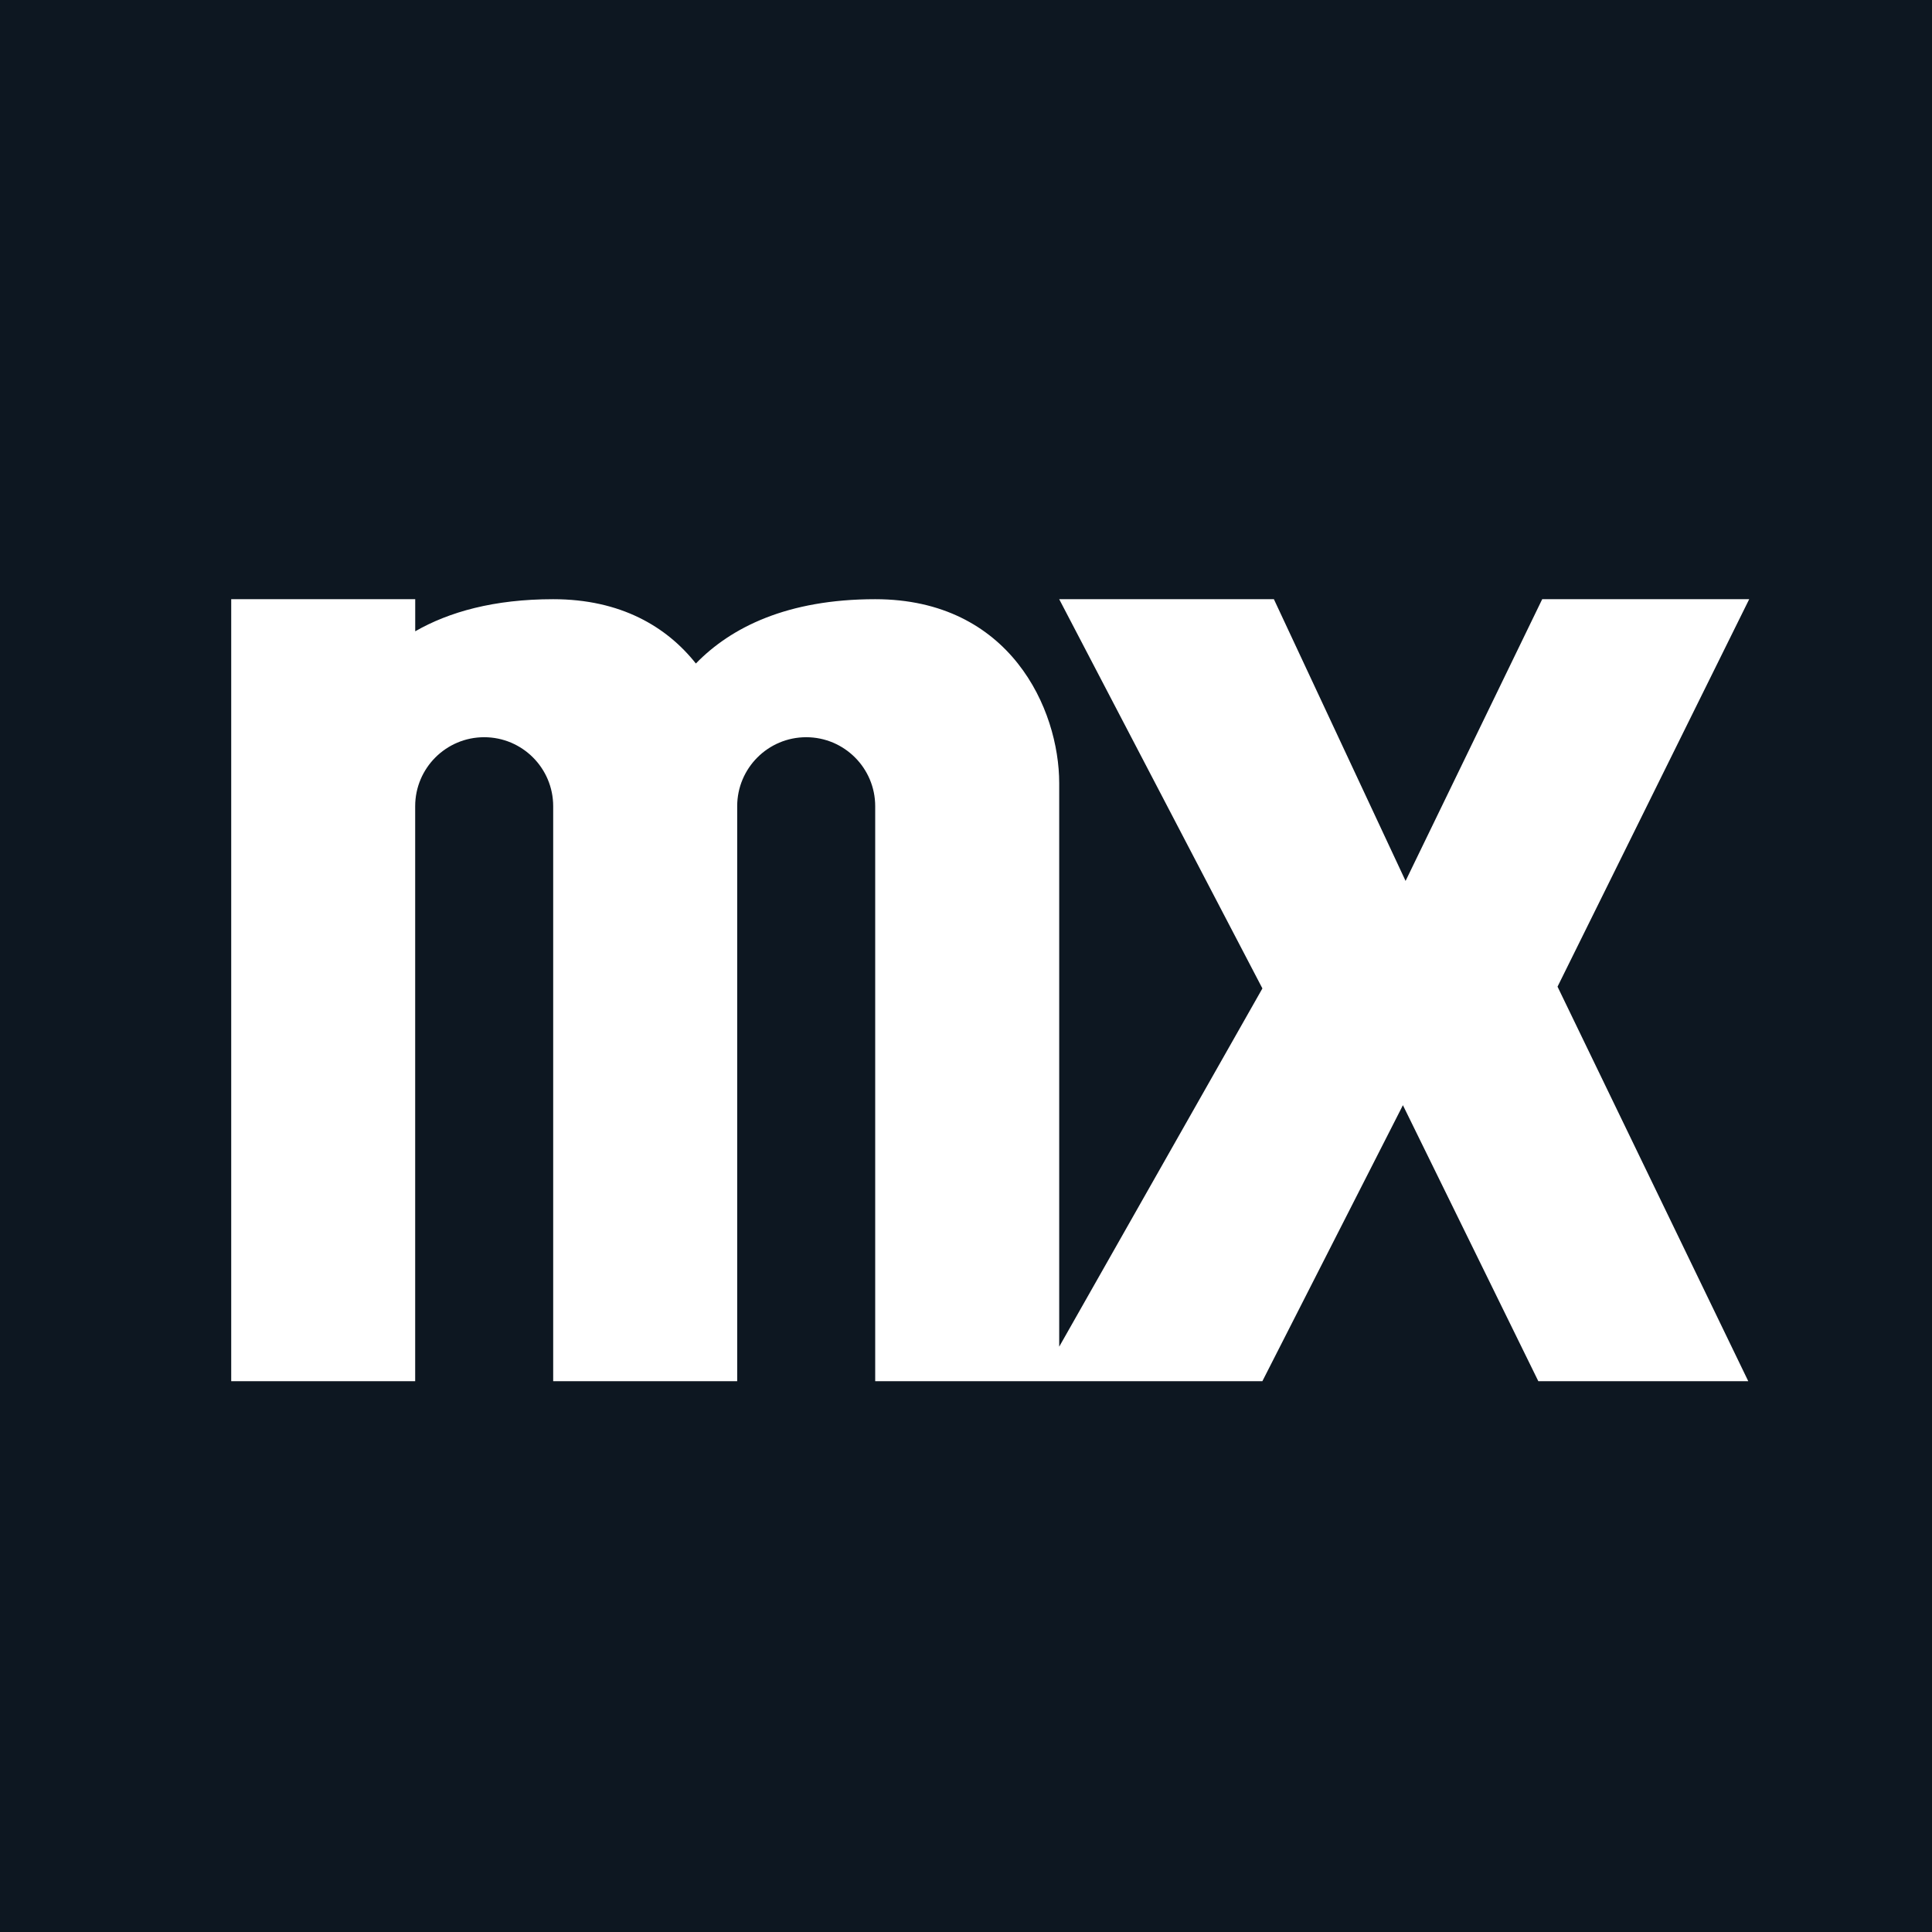 <?xml version="1.0" encoding="UTF-8"?>
<svg width="256" height="256" viewBox="0 0 81.92 81.92" xmlns="http://www.w3.org/2000/svg">
  <title>Mendix</title>
  <path
    fill="#0d1721"
    d="M 0,0 V 81.92 H 81.92 V 0 Z m 9.804,25.407 h 7.802 v 1.361 c 1.434,-0.823 3.341,-1.361 5.851,-1.361 2.863,0 4.814,1.168 6.049,2.727 C 30.994,26.601 33.385,25.407 37.11,25.407 c 5.725,0 7.802,4.667 7.802,7.802 V 57.102 L 53.528,41.911 44.912,25.407 H 54.015 l 5.584,11.946 5.793,-11.946 h 8.777 L 66.042,41.836 74.13,58.566 H 65.228 L 59.486,46.862 53.526,58.566 H 37.11 v -24.381 c 0,-1.615 -1.311,-2.926 -2.926,-2.926 -1.615,0 -2.926,1.311 -2.926,2.926 v 24.381 h -7.802 v -24.381 c 0,-1.615 -1.311,-2.926 -2.926,-2.926 -1.615,0 -2.926,1.311 -2.926,2.926 v 24.381 H 9.804 Z" />
</svg>